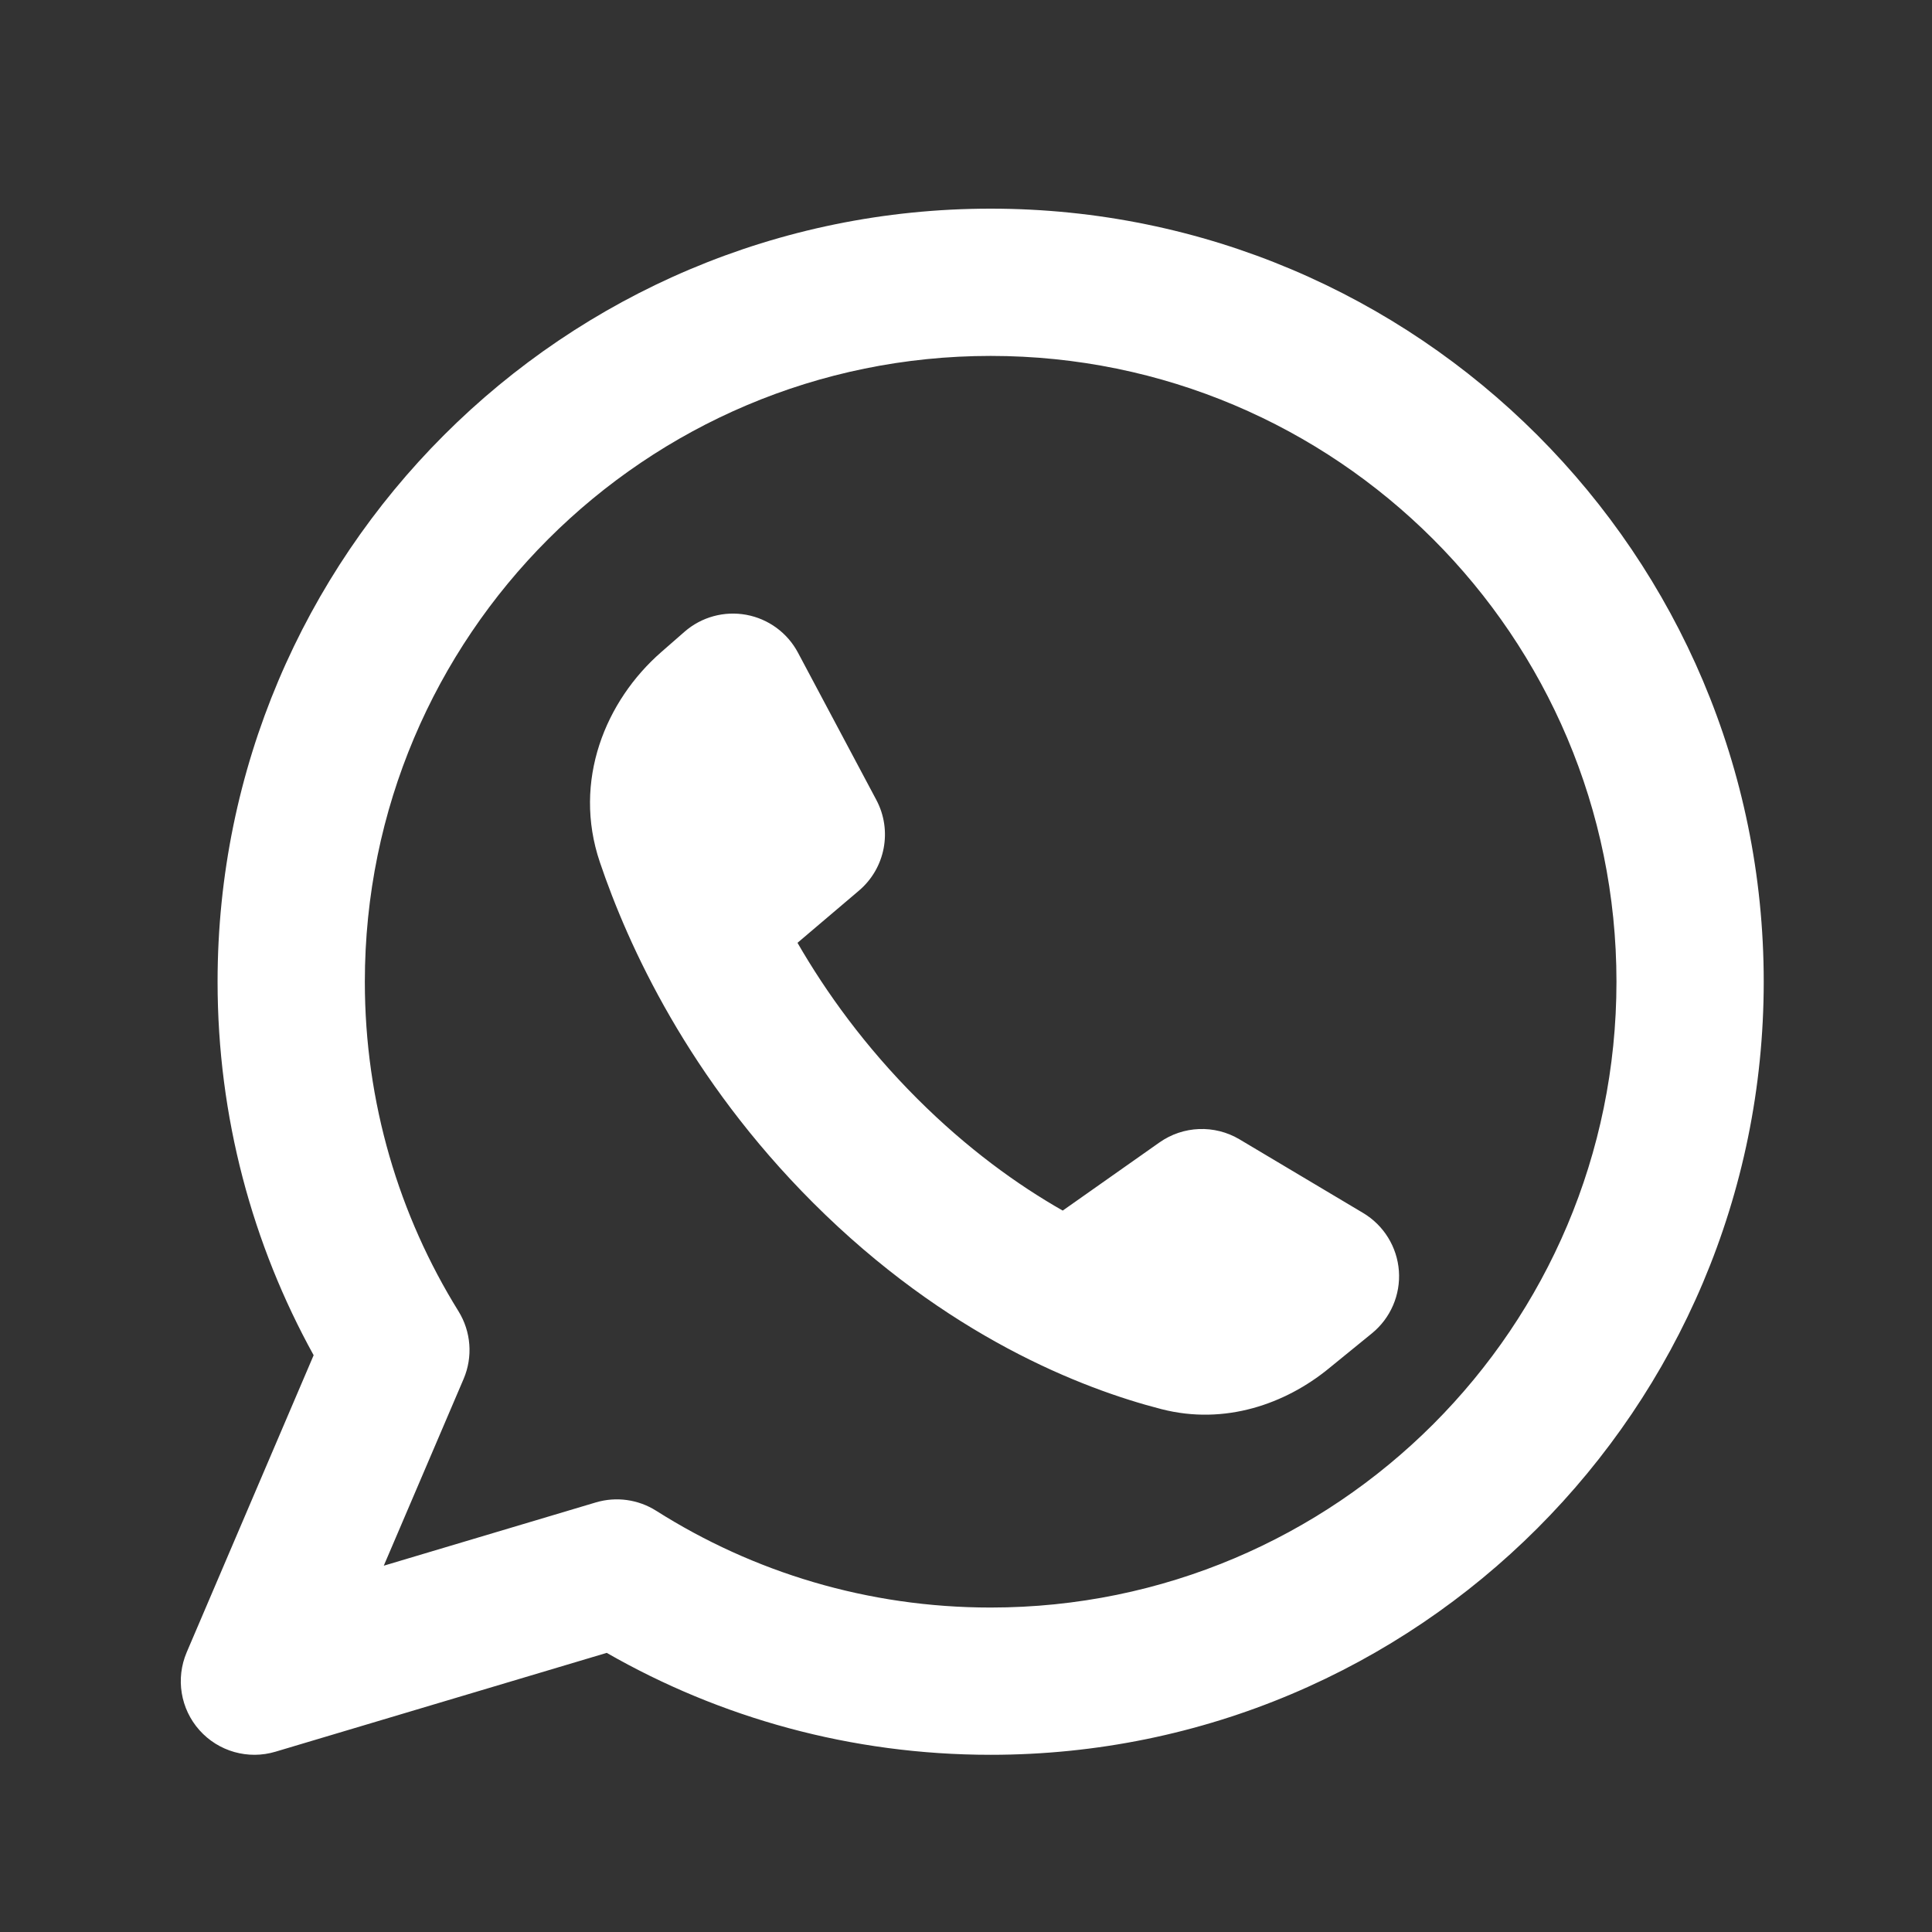 <?xml version="1.0" encoding="utf-8"?>
<!-- Generator: Adobe Illustrator 26.5.0, SVG Export Plug-In . SVG Version: 6.00 Build 0)  -->
<svg version="1.1" id="Слой_1" xmlns="http://www.w3.org/2000/svg" xmlns:xlink="http://www.w3.org/1999/xlink" x="0px" y="0px"
	 viewBox="0 0 500 500" style="enable-background:new 0 0 500 500;" xml:space="preserve">
<rect x="0" y="0" width="500" height="500" fill="#333333" stroke="none"/>
<style type="text/css">
	.st0{fill-rule:evenodd;clip-rule:evenodd;fill:#FFFFFF;}
</style>
<path class="st0" d="M94.42,254.07c0-89.45,72.51-161.96,161.96-161.96s161.96,72.51,161.96,161.96
	c0,89.45-72.51,161.96-161.96,161.96c-31.86,0-61.52-9.18-86.55-25.04c-4.66-2.95-10.36-3.74-15.65-2.16l-54.86,16.37l20.66-48.33
	c2.44-5.71,1.94-12.26-1.33-17.53C103.29,314.59,94.42,285.4,94.42,254.07z M256.38,54c-110.5,0-200.07,89.58-200.07,200.07
	c0,35.02,9.02,67.99,24.86,96.66L48.32,427.6c-2.9,6.8-1.62,14.66,3.3,20.17c4.92,5.52,12.59,7.69,19.67,5.57l85.73-25.58
	c29.29,16.79,63.23,26.38,99.36,26.38c110.5,0,200.07-89.58,200.07-200.07C456.46,143.58,366.88,54,256.38,54z M300.07,295.66
	l-25.04,17.64c-11.73-6.68-24.69-16.01-37.7-29.01c-13.52-13.52-23.55-27.48-30.94-40.29l15.91-13.51c6.83-5.8,8.7-15.57,4.49-23.48
	l-20.28-38.11c-2.73-5.13-7.65-8.74-13.37-9.79c-5.72-1.05-11.6,0.56-15.98,4.38l-6.01,5.25c-14.46,12.62-23.01,33.35-15.92,54.35
	c7.35,21.76,23.03,56.02,55.15,88.14c34.56,34.56,69.66,48.17,90.19,53.45c16.54,4.26,32.19-1.45,43.22-10.44l11.27-9.18
	c4.82-3.93,7.42-9.96,6.97-16.16c-0.46-6.2-3.91-11.79-9.25-14.98l-31.98-19.05C314.33,291.02,306.22,291.33,300.07,295.66z"/>
</svg>
